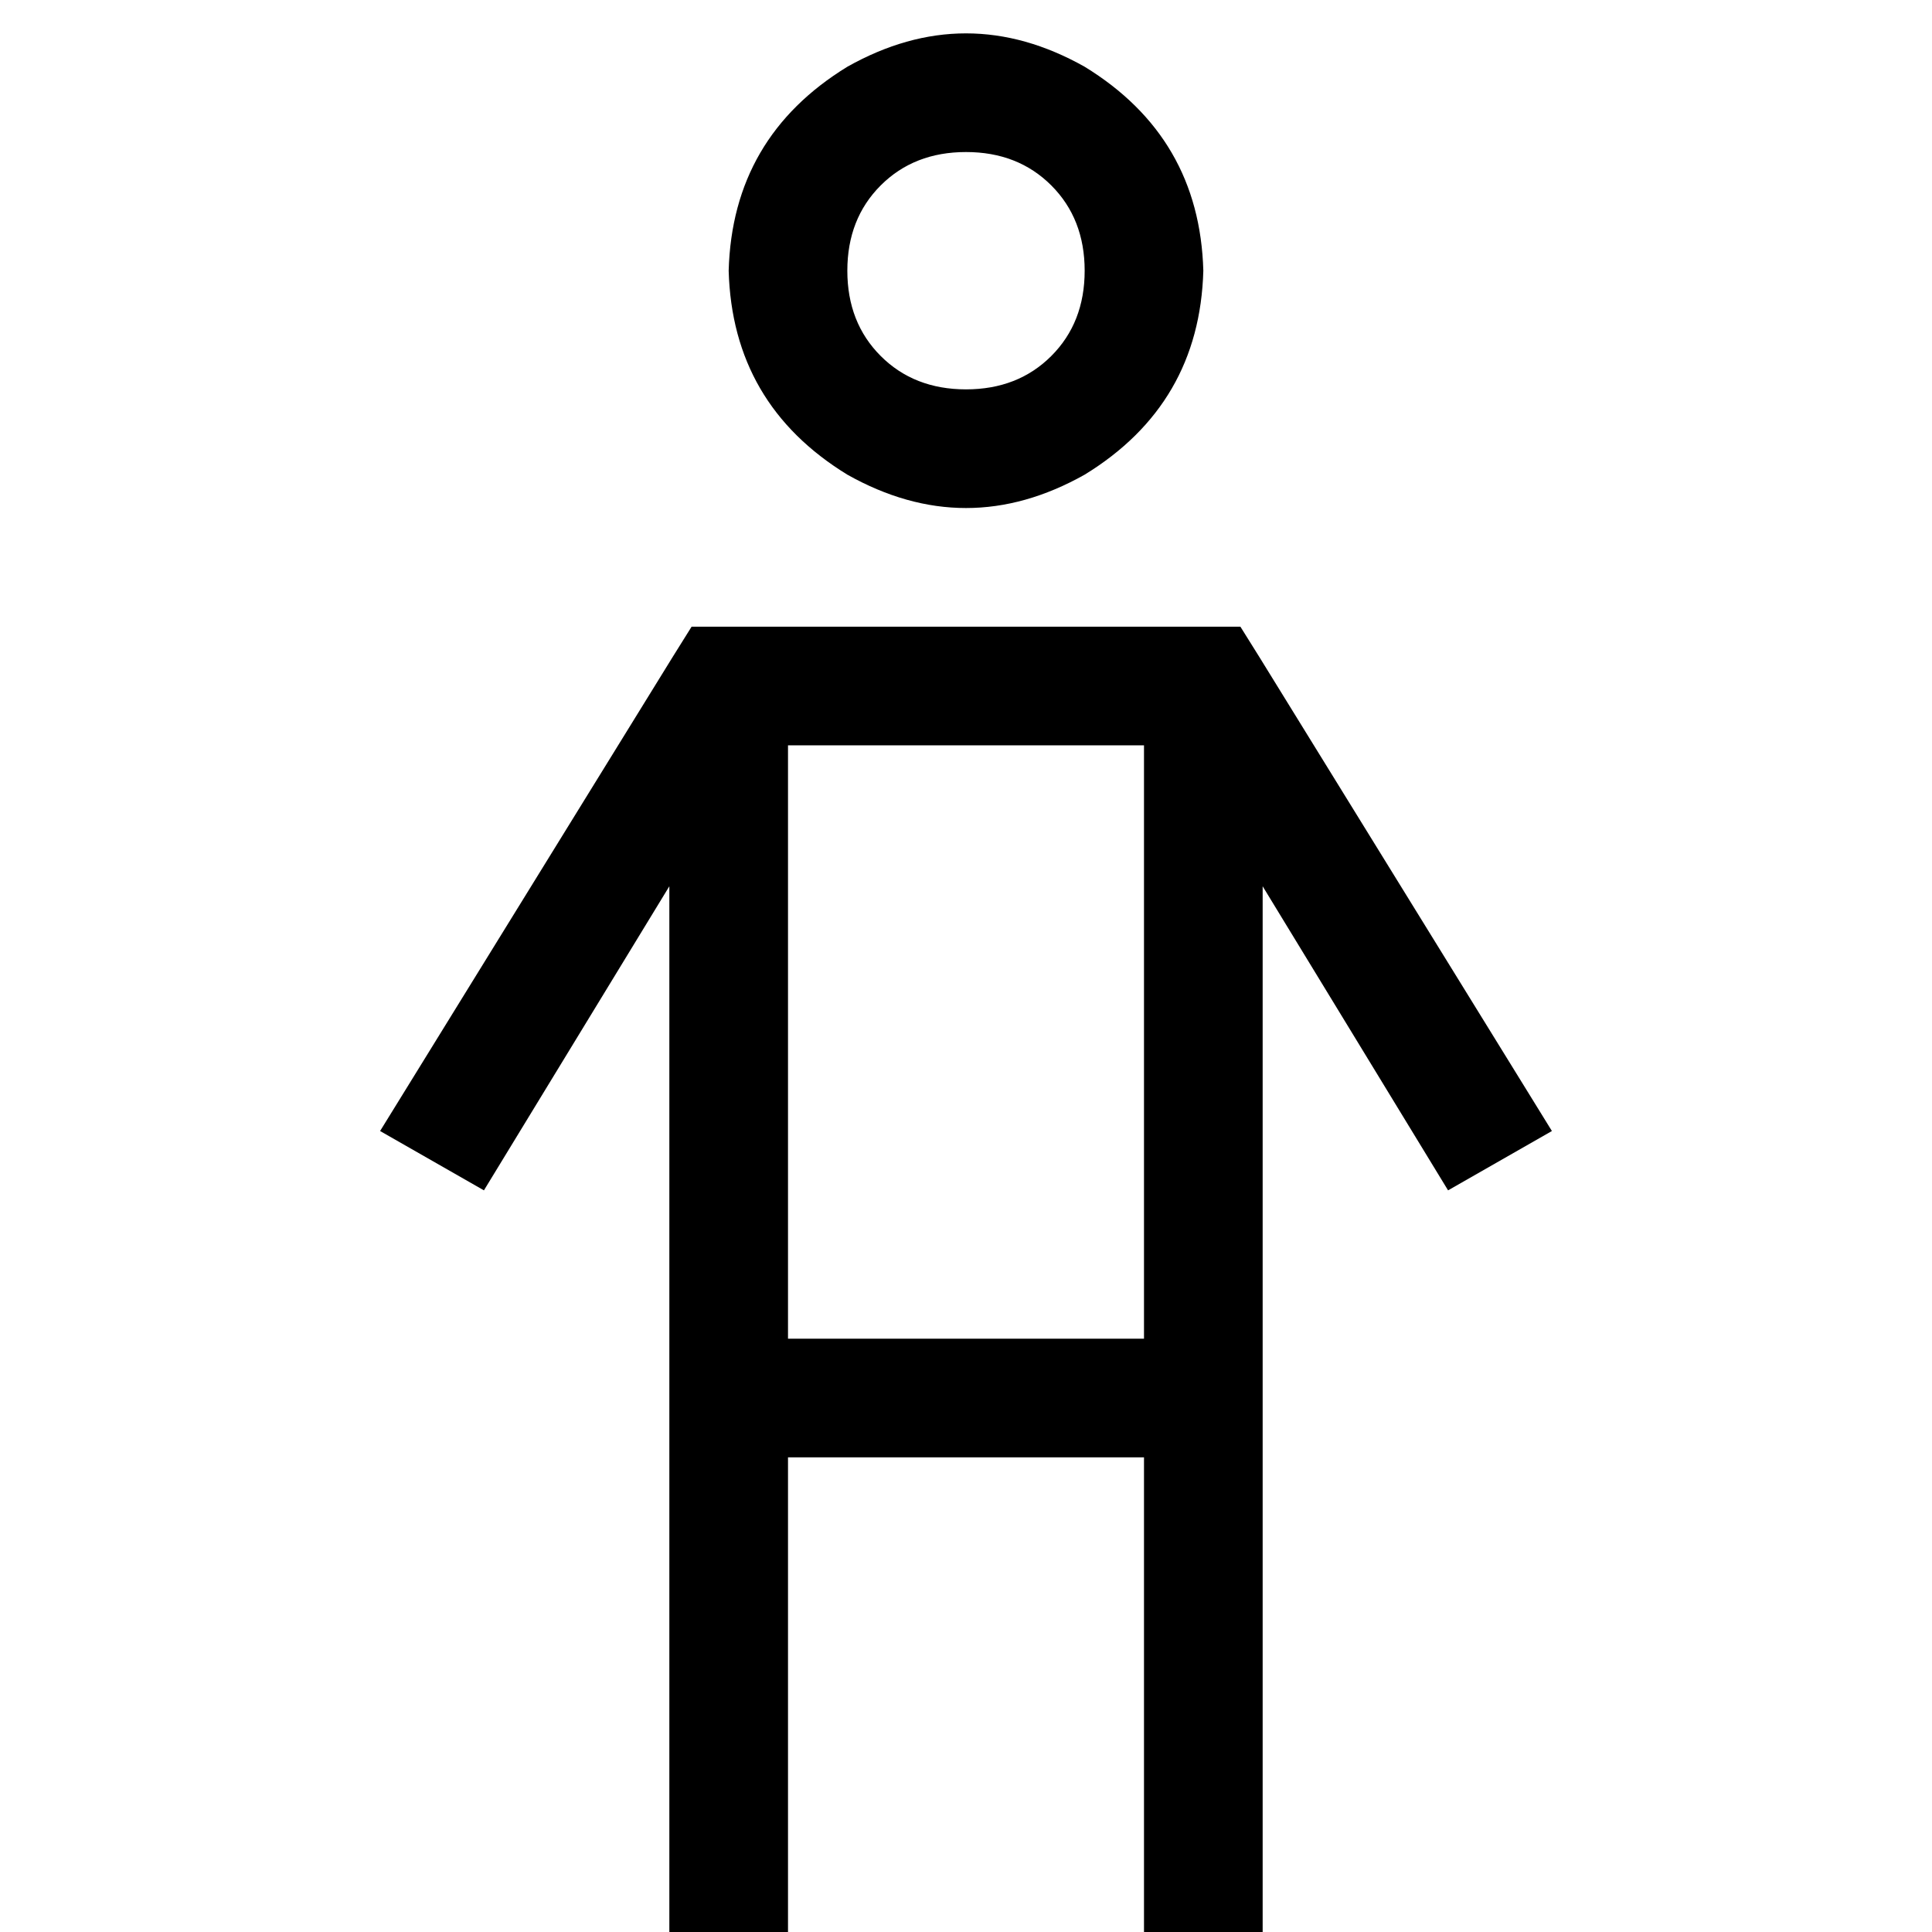 <svg xmlns="http://www.w3.org/2000/svg" viewBox="0 0 512 512">
  <path d="M 224.553 71.739 Q 224.553 57.981 233.397 49.136 L 233.397 49.136 Q 242.242 40.292 256 40.292 Q 269.758 40.292 278.603 49.136 Q 287.447 57.981 287.447 71.739 Q 287.447 85.497 278.603 94.342 Q 269.758 103.186 256 103.186 Q 242.242 103.186 233.397 94.342 Q 224.553 85.497 224.553 71.739 L 224.553 71.739 Z M 318.894 71.739 Q 317.912 36.361 287.447 17.689 Q 256 0 224.553 17.689 Q 194.088 36.361 193.106 71.739 Q 194.088 107.117 224.553 125.789 Q 256 143.478 287.447 125.789 Q 317.912 107.117 318.894 71.739 L 318.894 71.739 Z M 192.123 166.081 L 183.278 166.081 L 178.365 173.942 L 100.729 299.731 L 128.246 315.455 L 177.382 234.871 L 177.382 496.276 L 177.382 512 L 208.829 512 L 208.829 496.276 L 208.829 386.211 L 303.171 386.211 L 303.171 496.276 L 303.171 512 L 334.618 512 L 334.618 496.276 L 334.618 234.871 L 383.754 315.455 L 411.271 299.731 L 333.635 173.942 L 328.722 166.081 L 319.877 166.081 L 192.123 166.081 L 192.123 166.081 Z M 303.171 354.764 L 208.829 354.764 L 208.829 205.39 L 208.829 197.528 L 303.171 197.528 L 303.171 205.39 L 303.171 354.764 L 303.171 354.764 Z" />
</svg>